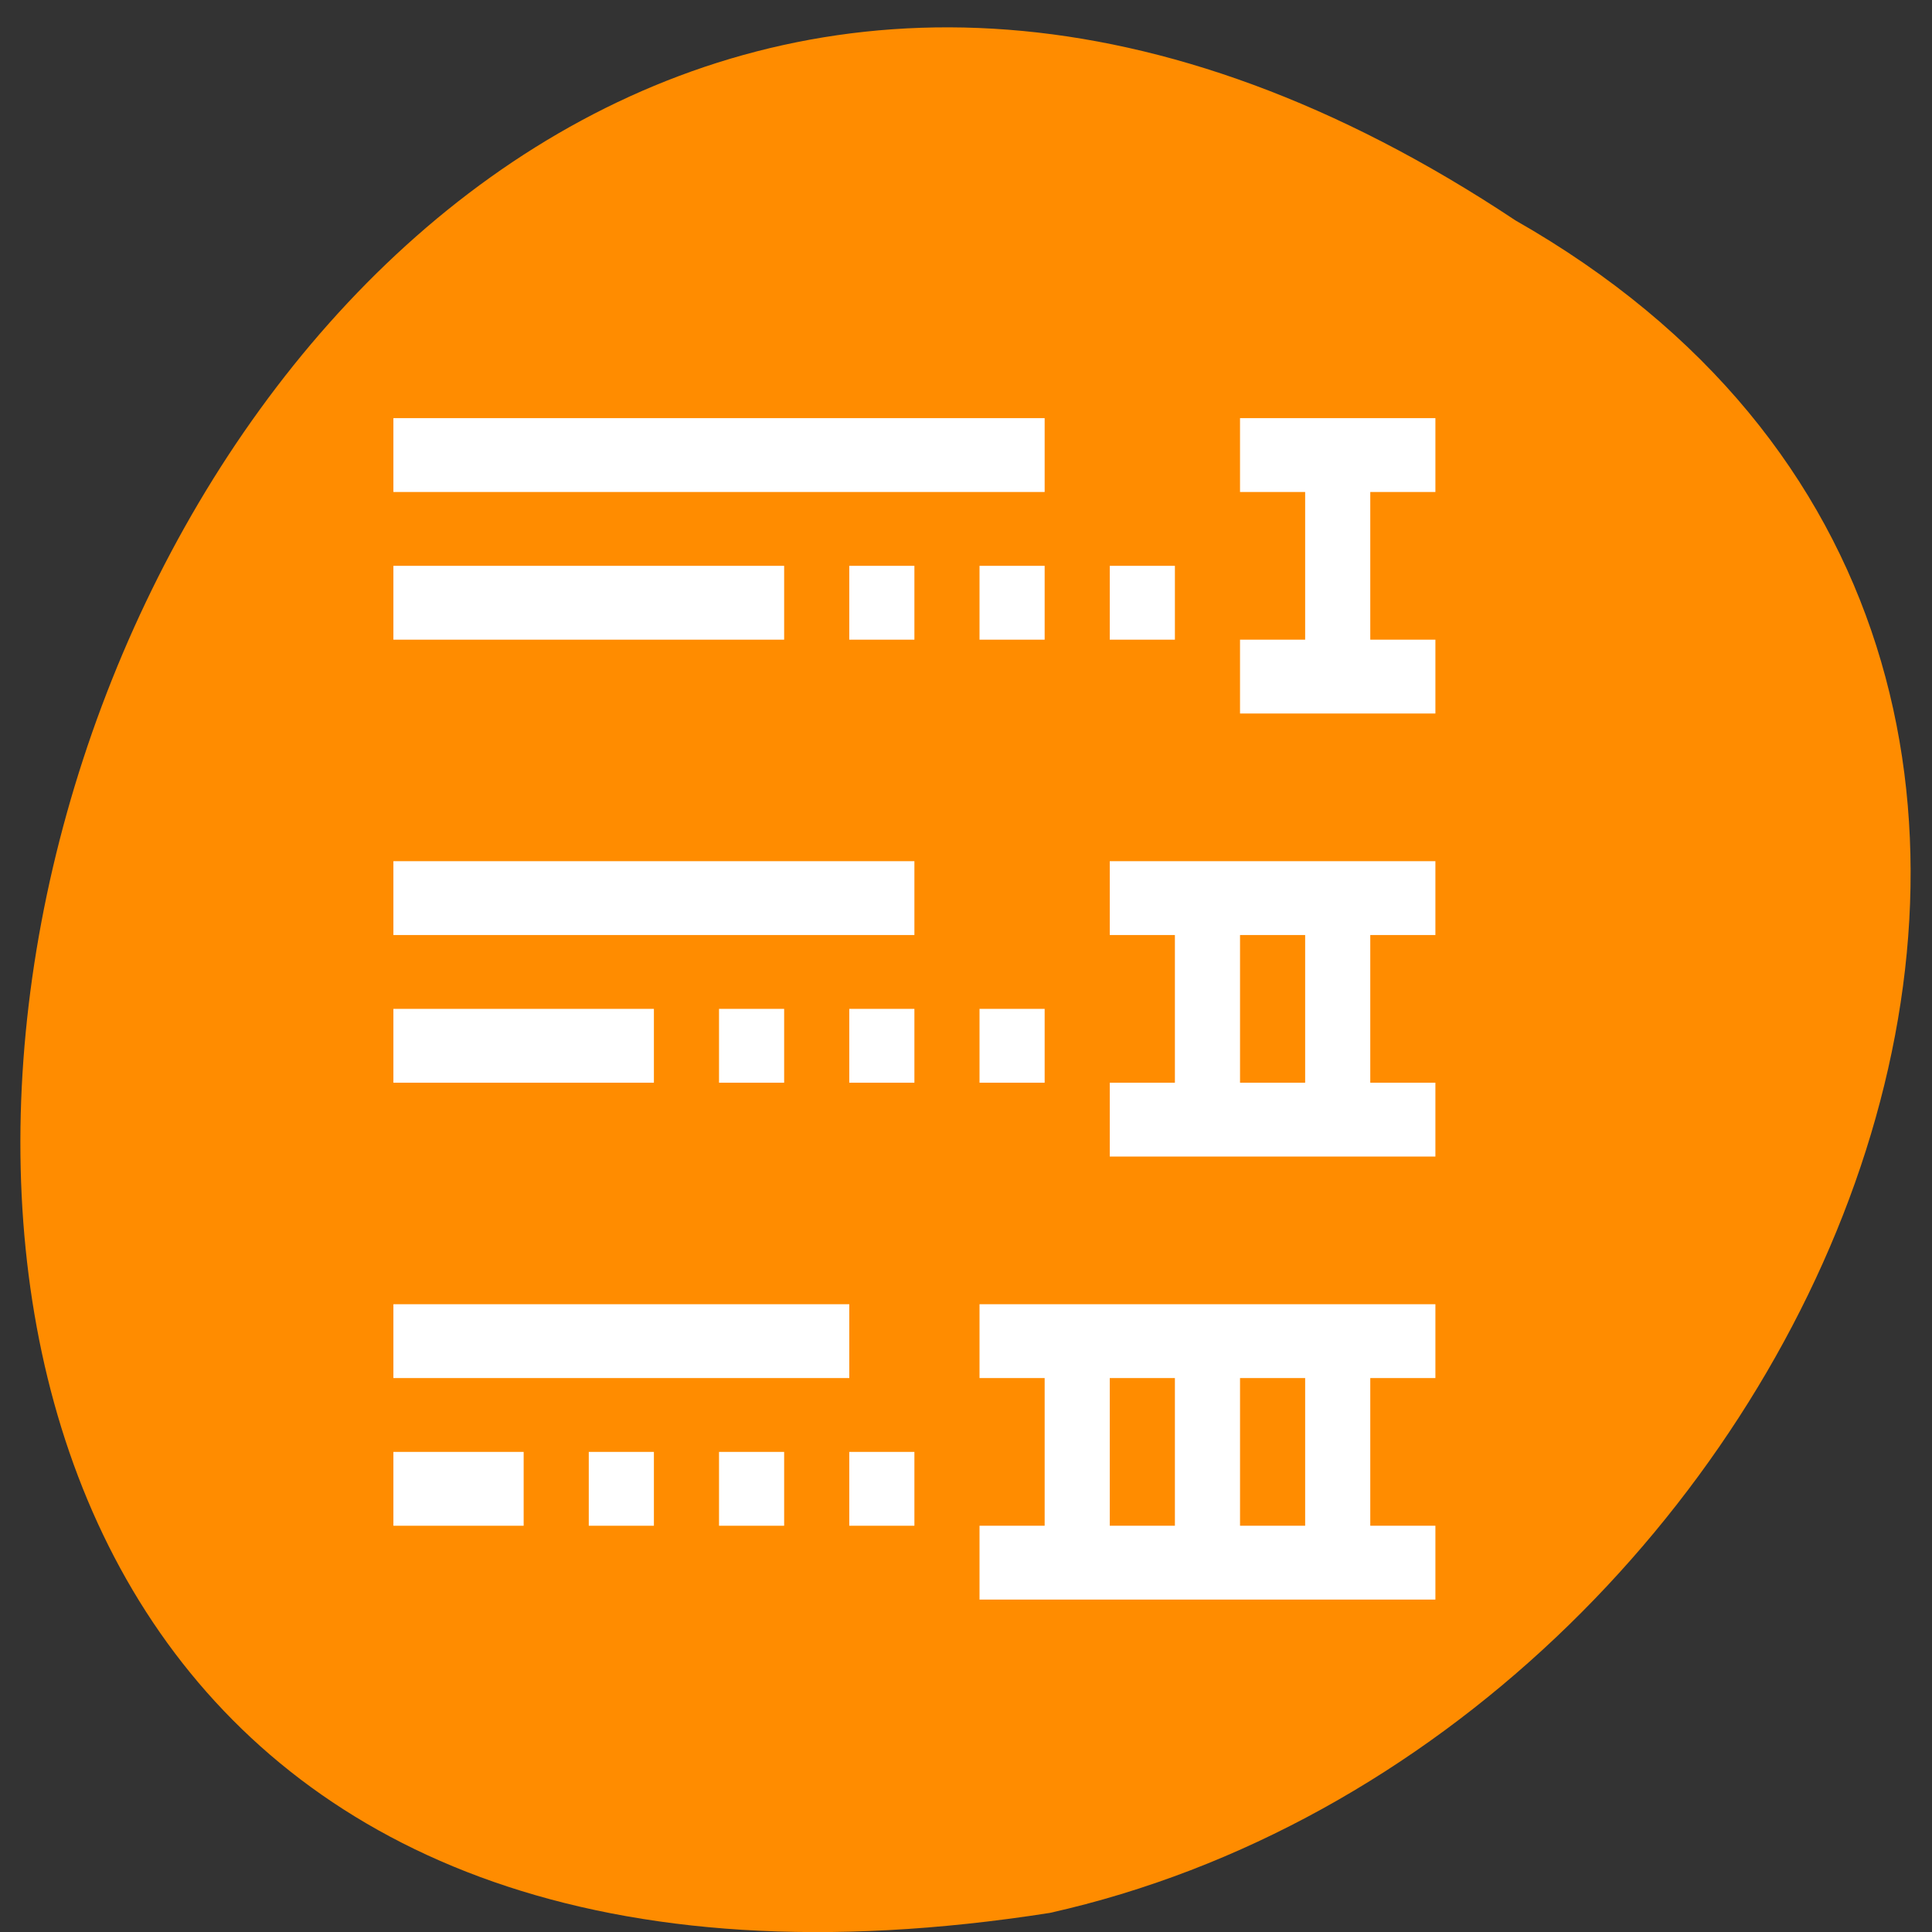 <svg xmlns="http://www.w3.org/2000/svg" viewBox="0 0 256 256"><rect x="0" y="0" width="256" height="256" fill="#333333" stroke="none"/><g transform="matrix(0 0.992 -0.992 0 1046.65 1.244)" style="fill:#dc143c;color:#000"><path d="m 28.19 852.66 c -127.95 192.46 263.72 302.82 226.07 62.2 -23.02 -102.82 -167.39 -165.22 -226.07 -62.2 z" style="fill:#ff8c00"/><g transform="matrix(0 -8.699 9.863 0 -10137.43 1028.64)" style="fill:#fff"><path d="m 13 16 v 1 h 1 v 2 h -1 v 1 h 1 h 1 h 1 h 4 v -1 h -1 v -2 h 1 v -1 h -4 h -1 h -1 h -1 z m 2 1 h 1 v 2 h -1 v -2 z m 2 0 h 1 v 2 h -1 v -2 z" transform="translate(-1 1029.36)"/><path d="m 16 1033.36 v 1 h 1 v 2 h -1 v 1 h 1 h 1 h 1 v -1 h -1 v -2 h 1 v -1 h -1 h -1 h -1 z" style="color:#000"/><path d="m 14 1039.36 v 1 h 1 v 2 h -1 v 1 h 5 v -1 h -1 v -2 h 1 v -1 h -5 z m 2 1 h 1 v 2 h -1 v -2 z"/><g style="color:#000"><path d="m 3 1045.36 h 7 v 1 h -7 z" style="stroke-width:1"/><path d="m 10 1047.36 h 1 v 1 h -1 z"/><g style="stroke-width:1"><path d="m 8 1047.36 h 1 v 1 h -1 z"/><path d="m 6 1047.36 h 1 v 1 h -1 z"/></g><path d="m 3 1039.36 h 8 v 1 h -8 z"/><path d="m 3 1033.36 h 10 v 1 h -10 z"/><g style="stroke-width:1"><path d="m 14 1035.36 h 1 v 1 h -1 z"/><path d="m 12 1035.36 h 1 v 1 h -1 z"/><path d="m 10 1035.36 h 1 v 1 h -1 z"/><path d="m 12 1041.36 h 1 v 1 h -1 z"/><path d="m 10 1041.36 h 1 v 1 h -1 z"/><path d="m 8 1041.36 h 1 v 1 h -1 z"/><path d="m 3 1035.36 h 6 v 1 h -6 z"/><path d="m 3 1041.36 h 4 v 1 h -4 z"/><path d="m 3 1047.36 h 2 v 1 h -2 z"/></g></g></g></g></svg>